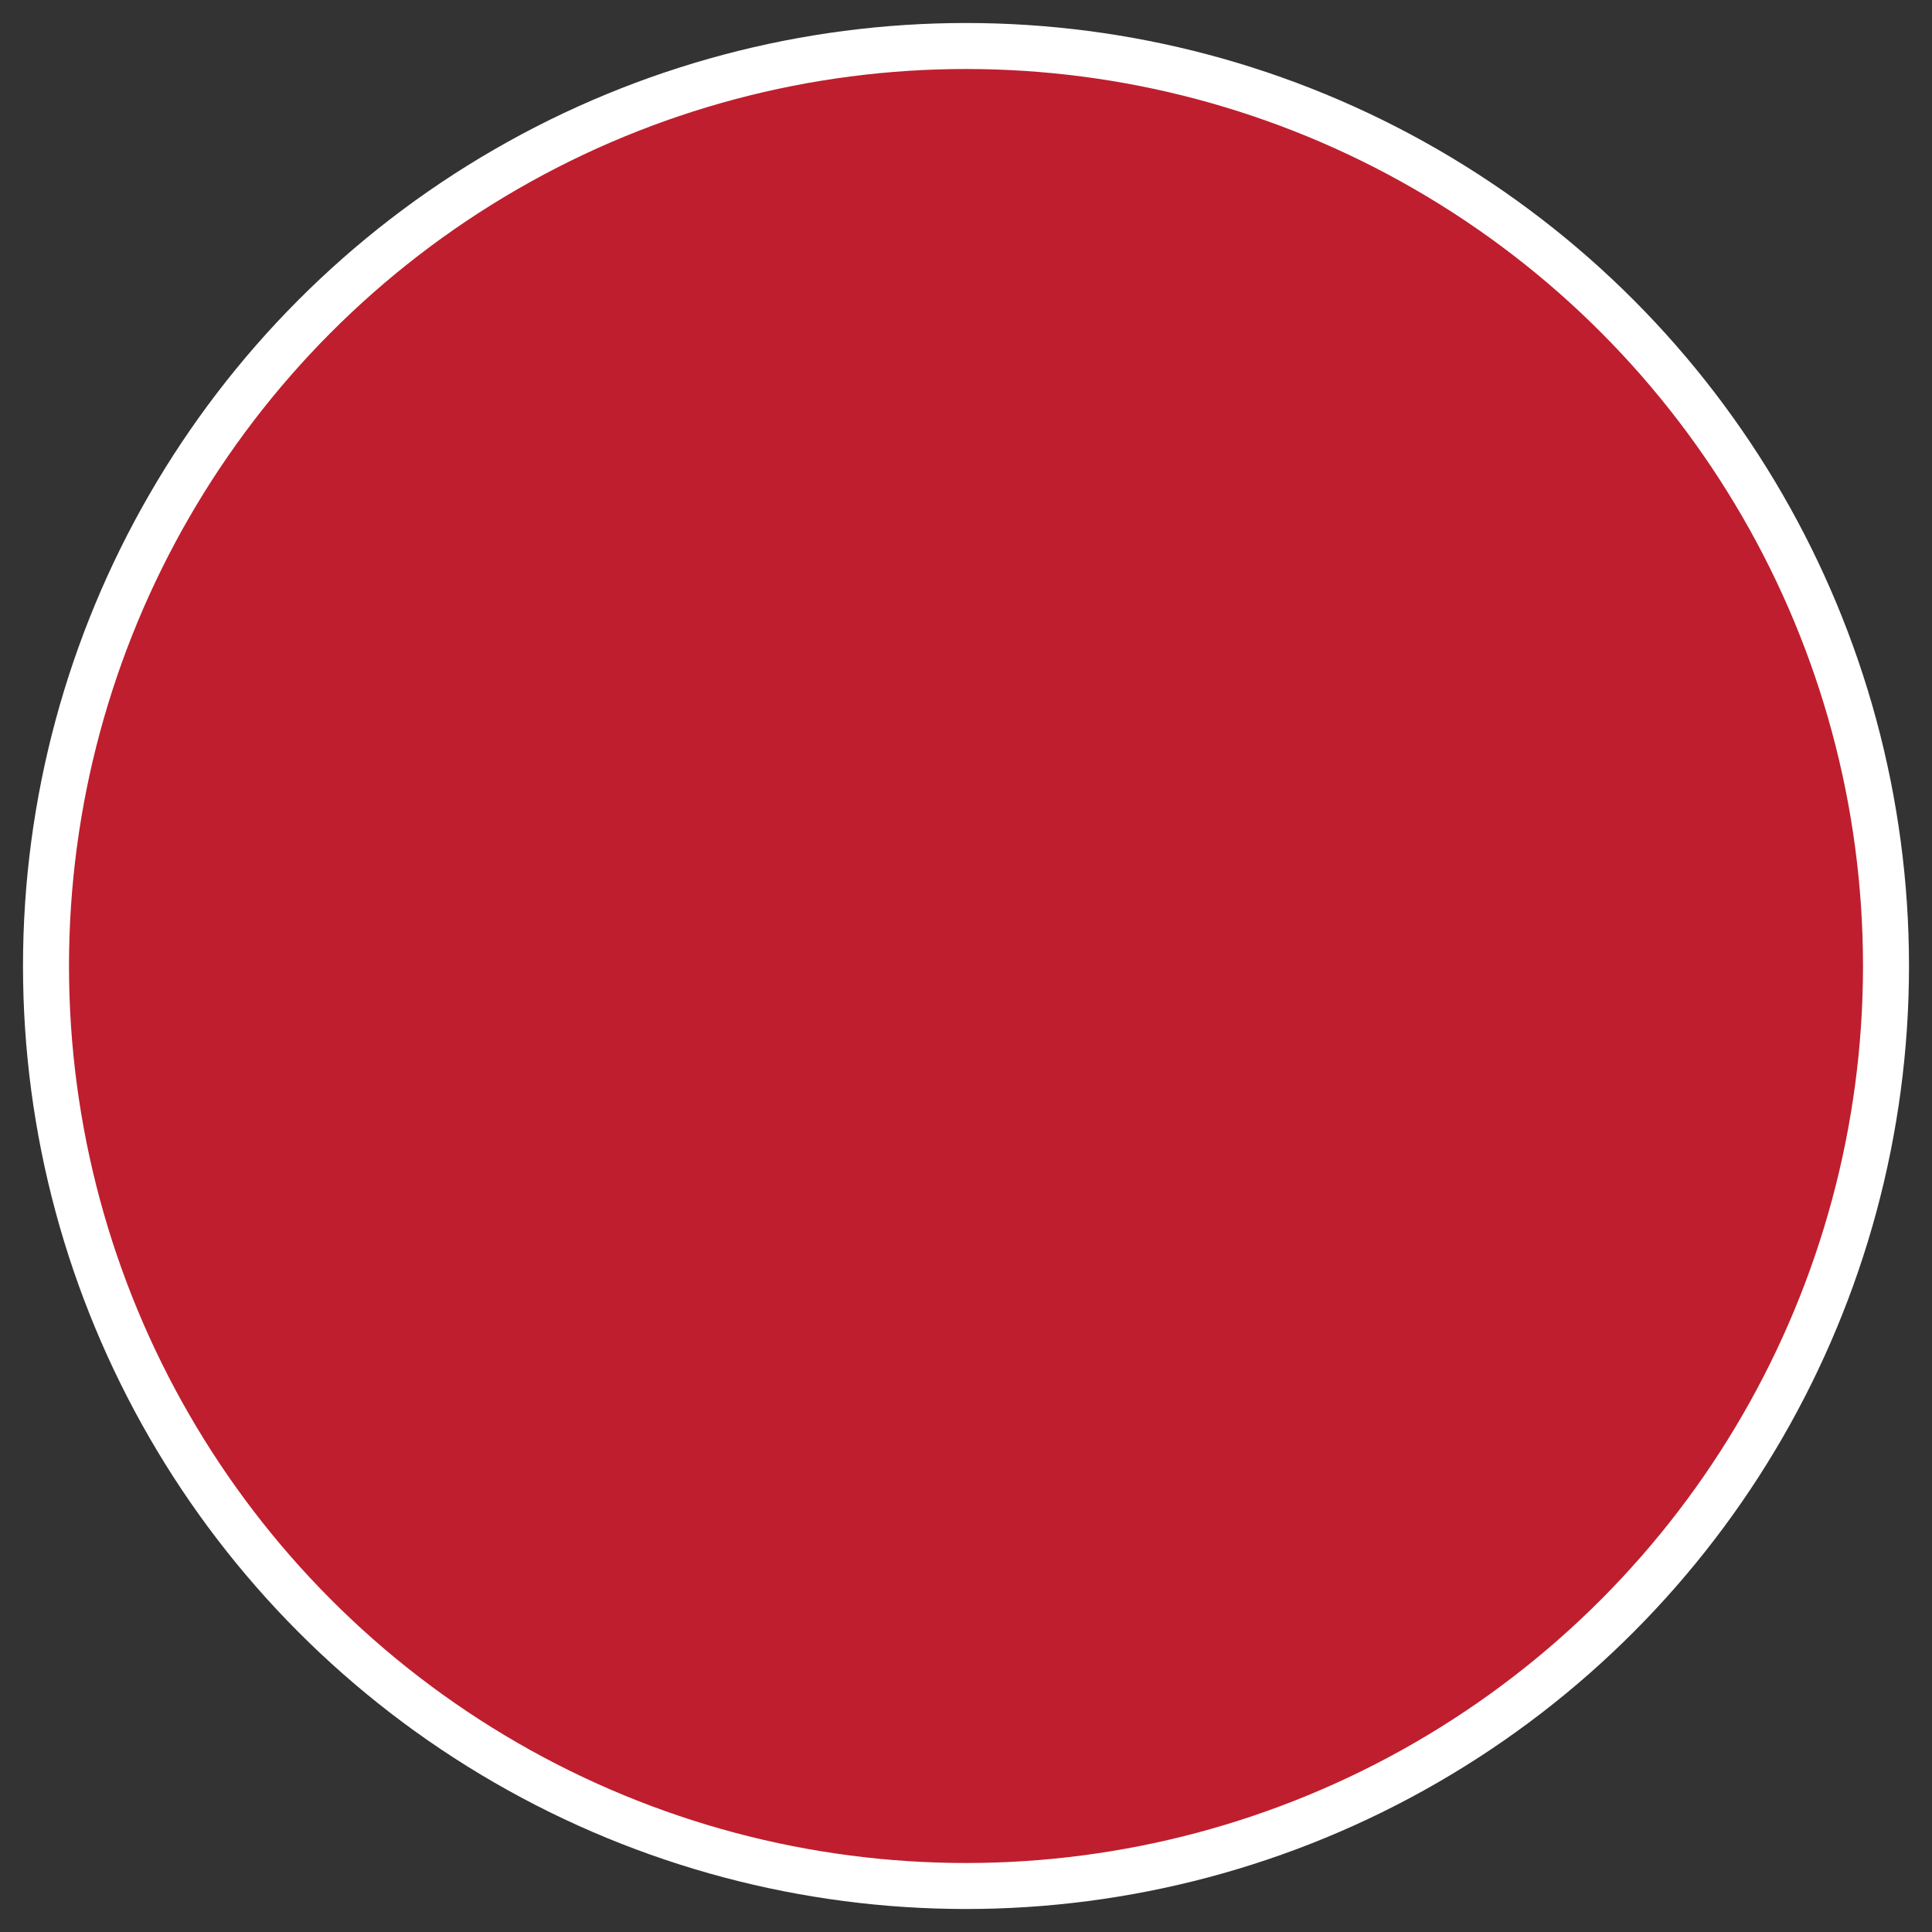 <svg xmlns="http://www.w3.org/2000/svg" viewBox="0 0 42 42" width="42" height="42">
  <rect x="0" y="0" width="42" height="42" fill="#333333" stroke="none"/>
  <circle cx="21" cy="21" r="20" fill="#bf1e2e" stroke="#fff" strokeWidth="1" />
</svg>
